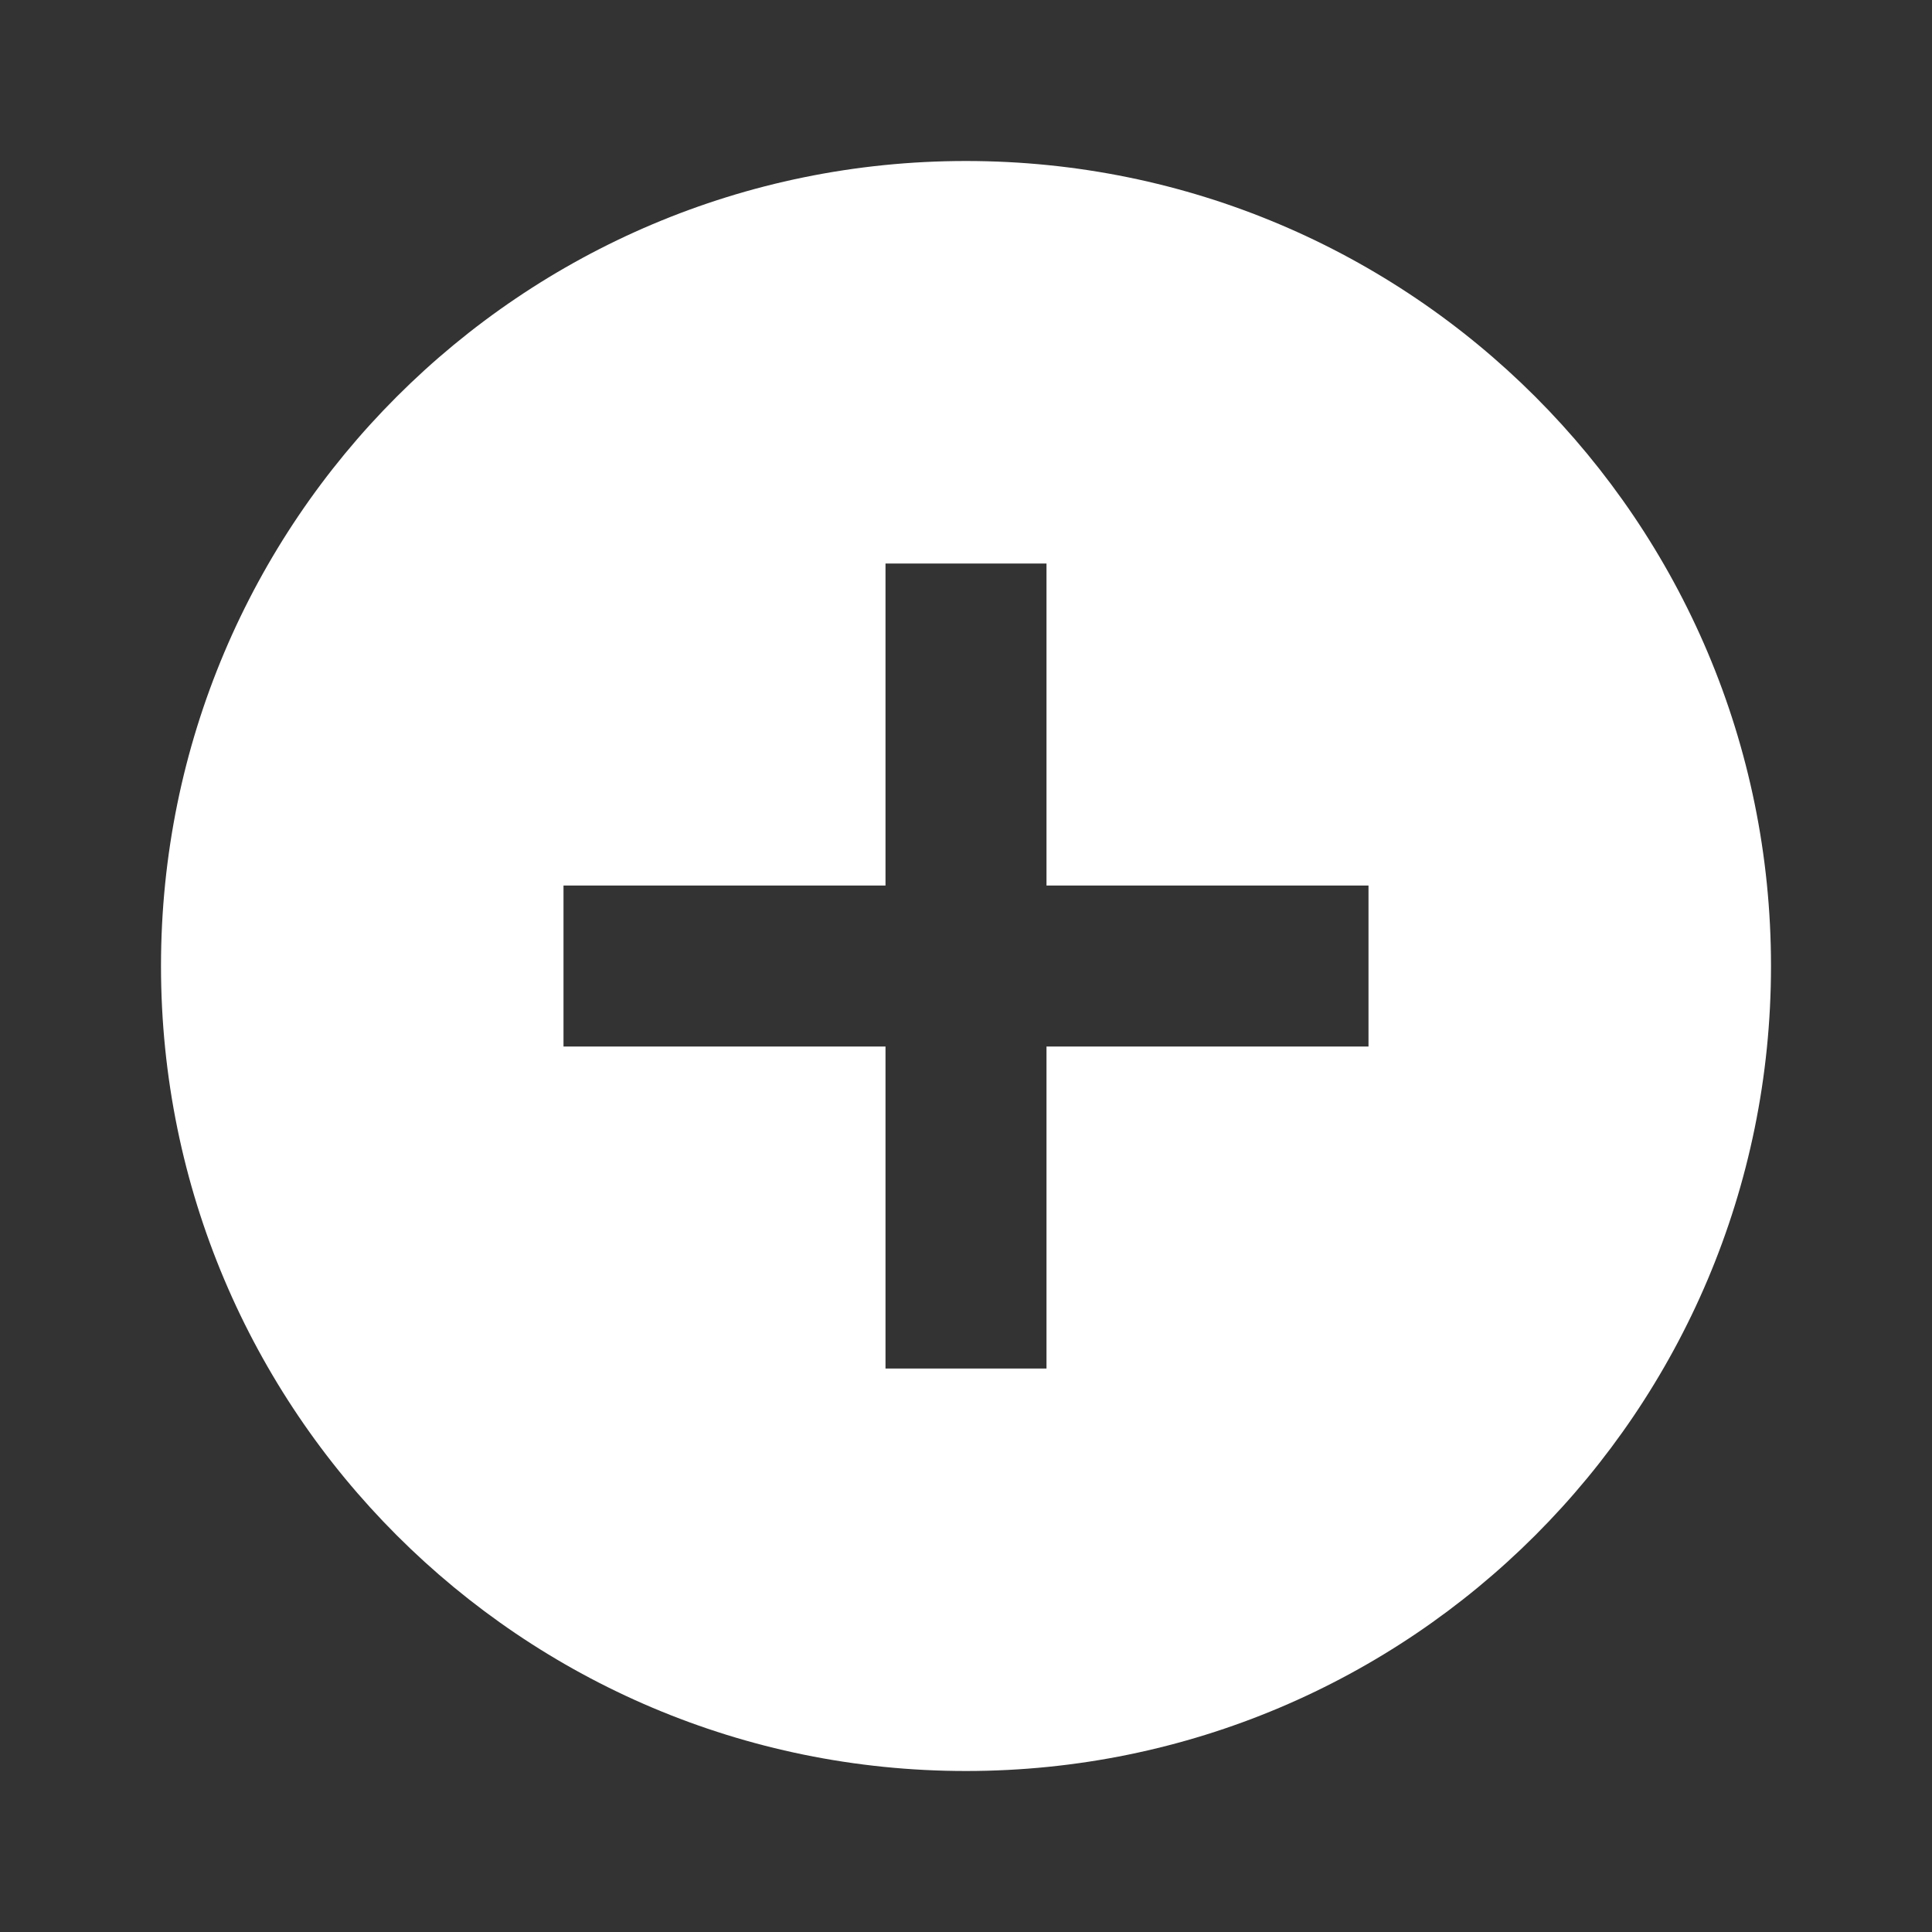 <?xml version="1.0" encoding="utf-8"?>
<!-- Generated by IcoMoon.io -->
<!DOCTYPE svg PUBLIC "-//W3C//DTD SVG 1.1//EN" "http://www.w3.org/Graphics/SVG/1.1/DTD/svg11.dtd">
<svg version="1.1" xmlns="http://www.w3.org/2000/svg" xmlns:xlink="http://www.w3.org/1999/xlink" width="24" height="24" viewBox="0 0 24 24">
<rect x="0" y="0" width="24" height="24" fill="#333333" stroke="none"/>
<path d="M12 2c-5.525 0-10 4.475-10 10s4.475 10 10 10 10-4.475 10-10-4.475-10-10-10zM17 13h-4v4h-2v-4h-4v-2h4v-4h2v4h4v2z" fill="#ffffff"></path>
</svg>
